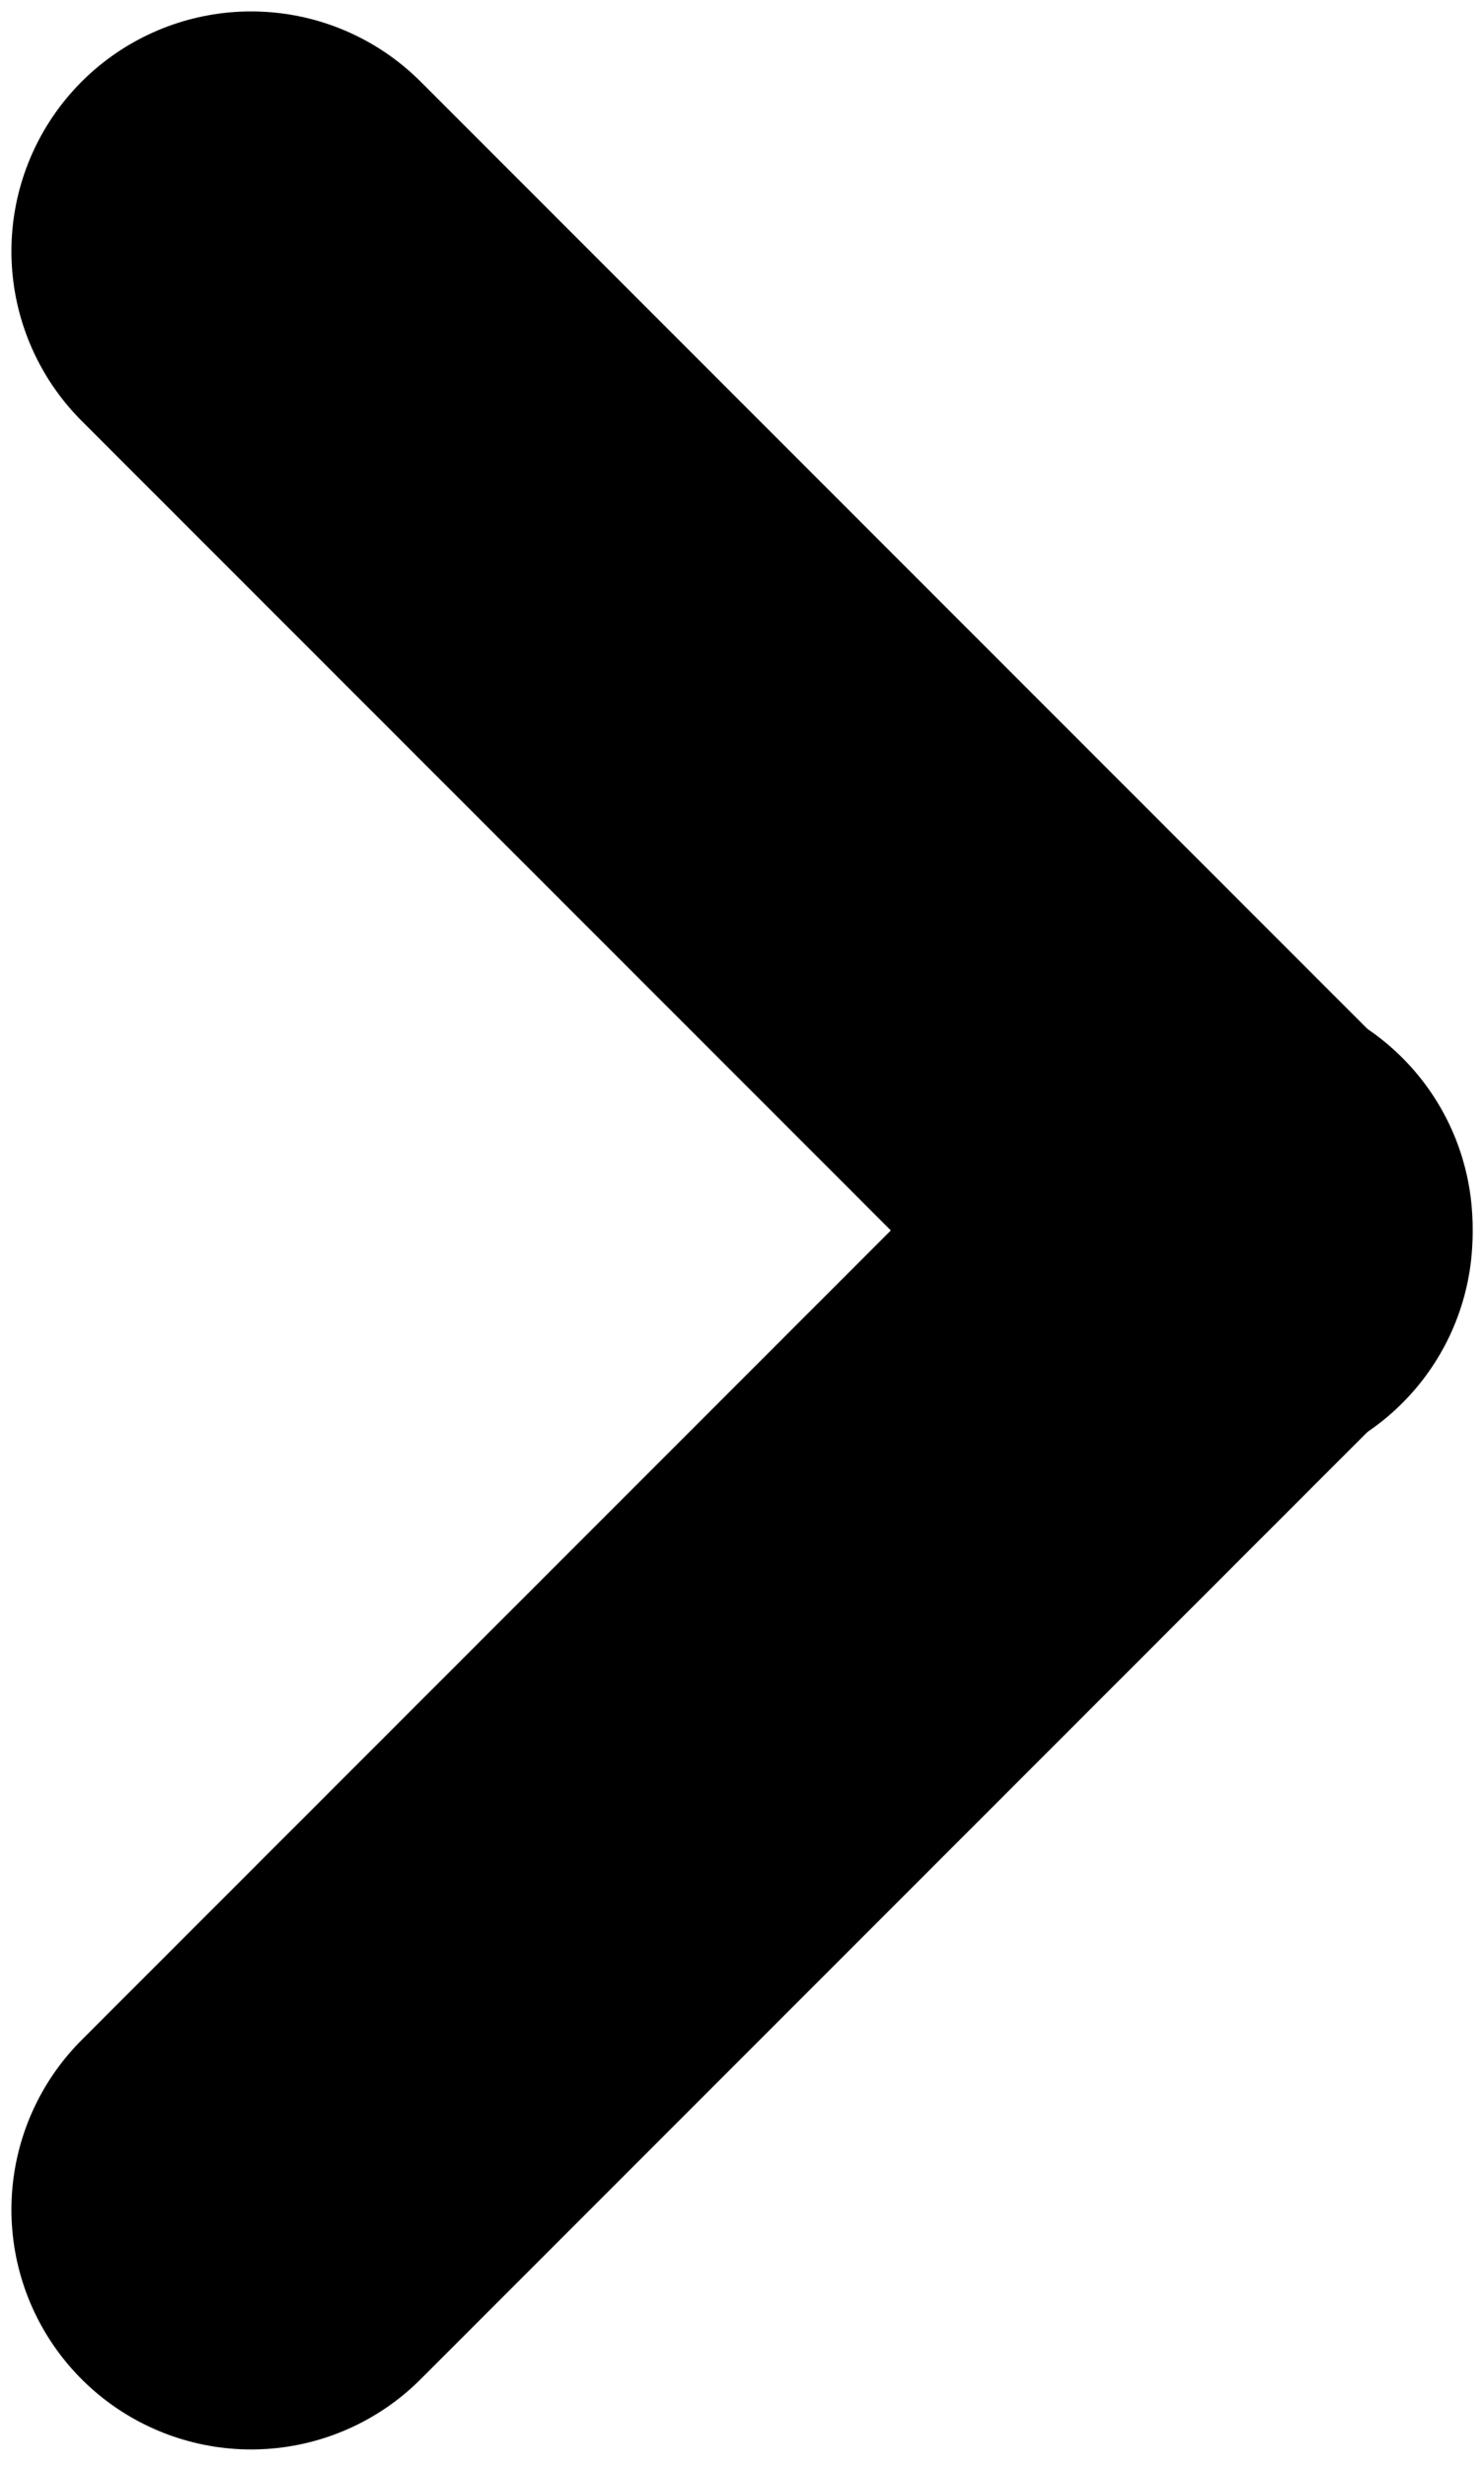 <svg width="65" height="108" viewBox="0 0 65 108" fill="none" xmlns="http://www.w3.org/2000/svg">
<path d="M54 53.736L11 96.736" stroke="black" stroke-width="21" stroke-miterlimit="1" stroke-linecap="round" stroke-linejoin="round"/>
<path d="M54 54L11 11" stroke="black" stroke-width="21" stroke-miterlimit="1" stroke-linecap="round" stroke-linejoin="round"/>
</svg>
